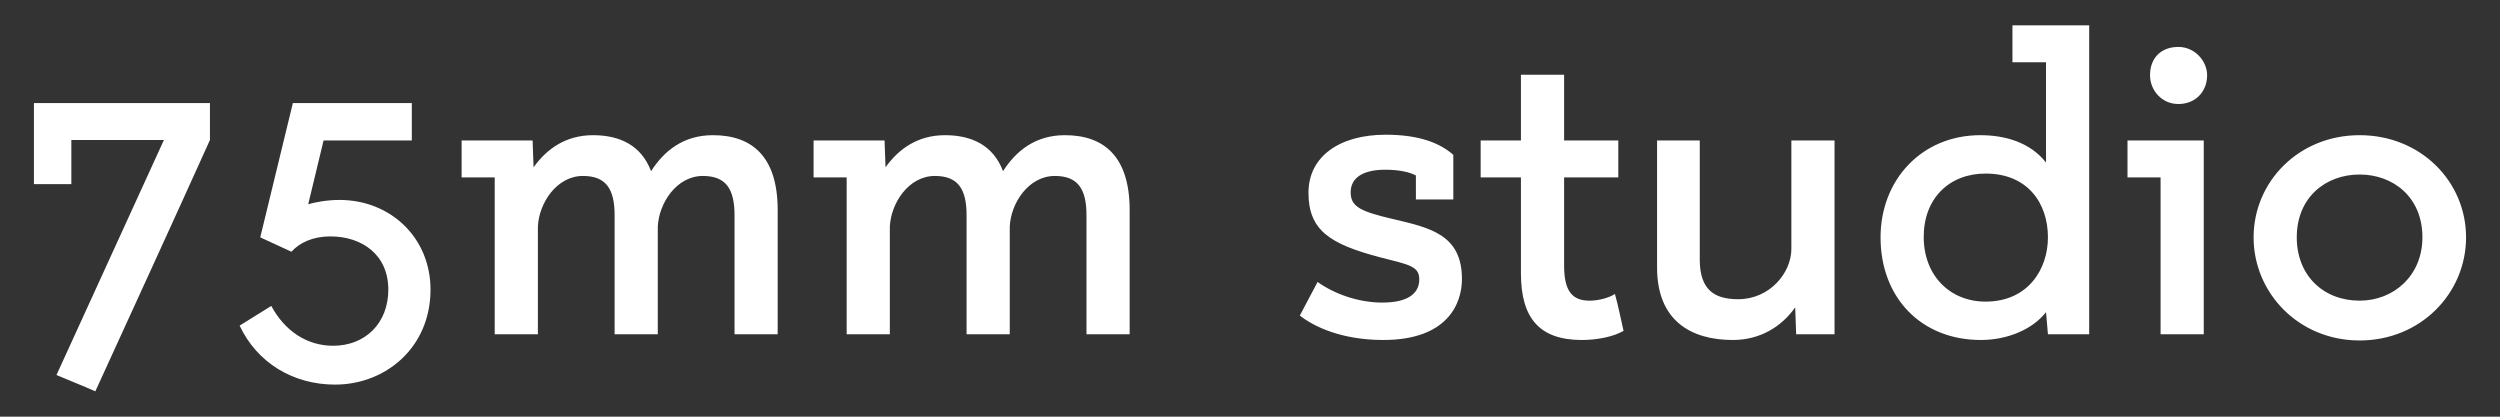<?xml version="1.0"?>
<svg version="1.1" xmlns="http://www.w3.org/2000/svg" xmlns:xlink="http://www.w3.org/1999/xlink" width="150" height="25">
    <rect width="100%" height="100%" fill="#333333" stroke="none"/>
    <desc iVinci="yes" version="4.6" gridStep="20" showGrid="no" snapToGrid="no" codePlatform="0"/>
    <g id="Layer1" name="Layer 1" opacity="1">
        <g id="Shape1">
            <desc shapeID="1" type="0" basicInfo-basicType="0" basicInfo-roundedRectRadius="12" basicInfo-polygonSides="6" basicInfo-starPoints="5" bounding="rect(-218.049,-32.809,436.098,65.618)" text="75mm studio" font-familyName="디자인하우스 OTF" font-pixelSize="86" font-bold="0" font-underline="0" font-alignment="1" strokeStyle="0" markerStart="0" markerEnd="0" shadowEnabled="0" shadowOffsetX="0" shadowOffsetY="2" shadowBlur="4" shadowOpacity="160" blurEnabled="0" blurRadius="4" transform="matrix(0.335,0,0,0.335,75,12.5)" pers-center="0,0" pers-size="0,0" pers-start="0,0" pers-end="0,0" locked="0" mesh="" flag=""/>
            <path id="shapePath1" d="M2.036,11.047 L4.281,11.047 L4.281,8.399 L9.835,8.399 L3.389,22.5 C4.194,22.846 4.942,23.133 5.72,23.479 C8.022,18.443 10.324,13.435 12.597,8.399 L12.597,6.183 L2.036,6.183 L2.036,11.047 M15.615,14.241 L17.486,15.104 C17.975,14.558 18.781,14.184 19.817,14.184 C21.716,14.184 23.299,15.277 23.299,17.378 C23.299,19.392 21.918,20.745 19.989,20.745 C18.407,20.745 17.083,19.853 16.277,18.356 L14.378,19.536 C15.414,21.752 17.572,23.076 20.105,23.076 C23.126,23.076 25.831,20.86 25.831,17.378 C25.831,14.27 23.443,11.996 20.364,11.996 C19.615,11.996 18.867,12.14 18.493,12.255 L19.414,8.428 L24.709,8.428 L24.709,6.183 L17.572,6.183 L15.615,14.241 M32.273,20.054 L32.273,13.608 C32.33,12.198 33.395,10.557 34.978,10.557 C36.359,10.557 36.877,11.335 36.877,12.917 L36.877,20.054 L39.467,20.054 L39.467,13.608 C39.525,12.198 40.59,10.557 42.172,10.557 C43.554,10.557 44.072,11.335 44.072,12.917 L44.072,20.054 L46.661,20.054 L46.661,12.601 C46.661,9.378 45.108,8.111 42.777,8.111 C40.992,8.111 39.841,9.061 39.064,10.27 C38.489,8.745 37.222,8.111 35.582,8.111 C33.942,8.111 32.791,8.946 32.014,10.04 L31.956,8.428 L27.697,8.428 L27.697,10.644 L29.683,10.644 L29.683,20.054 L32.273,20.054 M53.39,20.054 L53.39,13.608 C53.448,12.198 54.513,10.557 56.096,10.557 C57.477,10.557 57.995,11.335 57.995,12.917 L57.995,20.054 L60.585,20.054 L60.585,13.608 C60.642,12.198 61.707,10.557 63.29,10.557 C64.671,10.557 65.189,11.335 65.189,12.917 L65.189,20.054 L67.779,20.054 L67.779,12.601 C67.779,9.378 66.225,8.111 63.894,8.111 C62.11,8.111 60.959,9.061 60.182,10.27 C59.606,8.745 58.34,8.111 56.7,8.111 C55.059,8.111 53.908,8.946 53.131,10.04 L53.074,8.428 L48.815,8.428 L48.815,10.644 L50.8,10.644 L50.8,20.054 L53.39,20.054 M82.738,15.421 C84.551,15.881 85.127,15.968 85.155,16.716 C85.184,17.55 84.551,18.155 82.94,18.155 C81.501,18.155 80.062,17.637 79.055,16.917 L77.99,18.932 C78.824,19.594 80.493,20.399 82.997,20.399 C86.882,20.399 87.717,18.184 87.717,16.745 C87.717,14.068 85.789,13.665 83.602,13.148 C81.616,12.687 81.04,12.399 81.04,11.536 C81.04,10.644 81.817,10.183 83.112,10.183 C83.947,10.183 84.58,10.327 84.954,10.529 L84.954,11.968 L87.199,11.968 L87.199,9.291 C86.45,8.629 85.242,8.083 83.141,8.083 C80.35,8.083 78.508,9.406 78.508,11.565 C78.508,13.838 79.832,14.644 82.738,15.421 M88.839,10.644 L91.256,10.644 L91.256,16.399 C91.256,19.133 92.407,20.399 94.911,20.399 C95.86,20.399 96.81,20.198 97.414,19.853 C97.242,19.133 97.098,18.356 96.896,17.637 C96.551,17.867 95.918,18.04 95.371,18.04 C94.335,18.04 93.846,17.464 93.846,15.939 L93.846,10.644 L97.098,10.644 L97.098,8.428 L93.846,8.428 L93.846,4.485 L91.256,4.485 L91.256,8.428 L88.839,8.428 L88.839,10.644 M110.072,20.054 L110.072,8.428 L107.482,8.428 L107.482,14.932 C107.482,16.371 106.187,17.953 104.288,17.953 C102.849,17.953 102.014,17.378 101.986,15.651 L101.986,8.428 L99.424,8.428 L99.424,16.054 C99.424,19.248 101.468,20.399 103.971,20.399 C105.583,20.399 106.878,19.622 107.712,18.443 L107.77,20.054 L110.072,20.054 M120.747,1.521 L120.747,3.737 L122.761,3.737 L122.761,9.752 C121.811,8.543 120.315,8.111 118.818,8.111 C115.308,8.111 112.833,10.788 112.833,14.241 C112.833,17.867 115.279,20.399 118.847,20.399 C120.401,20.399 121.926,19.795 122.761,18.73 L122.876,20.054 L125.351,20.054 L125.351,1.521 L120.747,1.521 M122.876,14.241 C122.876,16.169 121.667,18.097 119.135,18.097 C117.005,18.097 115.423,16.543 115.423,14.212 C115.423,11.91 116.948,10.414 119.135,10.414 C121.667,10.414 122.876,12.198 122.876,14.241 M132.225,20.054 L132.225,8.428 L127.65,8.428 L127.65,10.644 L129.635,10.644 L129.635,20.054 L132.225,20.054 M129.002,4.514 C129.002,5.435 129.722,6.241 130.7,6.241 C131.736,6.241 132.427,5.493 132.427,4.514 C132.427,3.68 131.707,2.816 130.7,2.816 C129.664,2.816 129.002,3.478 129.002,4.514 M135.216,14.241 C135.216,17.579 137.921,20.428 141.575,20.428 C145.259,20.428 147.964,17.579 147.964,14.241 C147.964,10.903 145.259,8.111 141.575,8.111 C137.921,8.111 135.216,10.903 135.216,14.241 M137.806,14.241 C137.806,11.824 139.561,10.471 141.575,10.471 C143.59,10.471 145.345,11.824 145.345,14.241 C145.345,16.543 143.619,18.04 141.575,18.04 C139.417,18.04 137.806,16.543 137.806,14.241 Z" style="stroke:none;fill-rule:evenodd;fill:#ffffff;fill-opacity:1;"/>
        </g>
    </g>
</svg>
